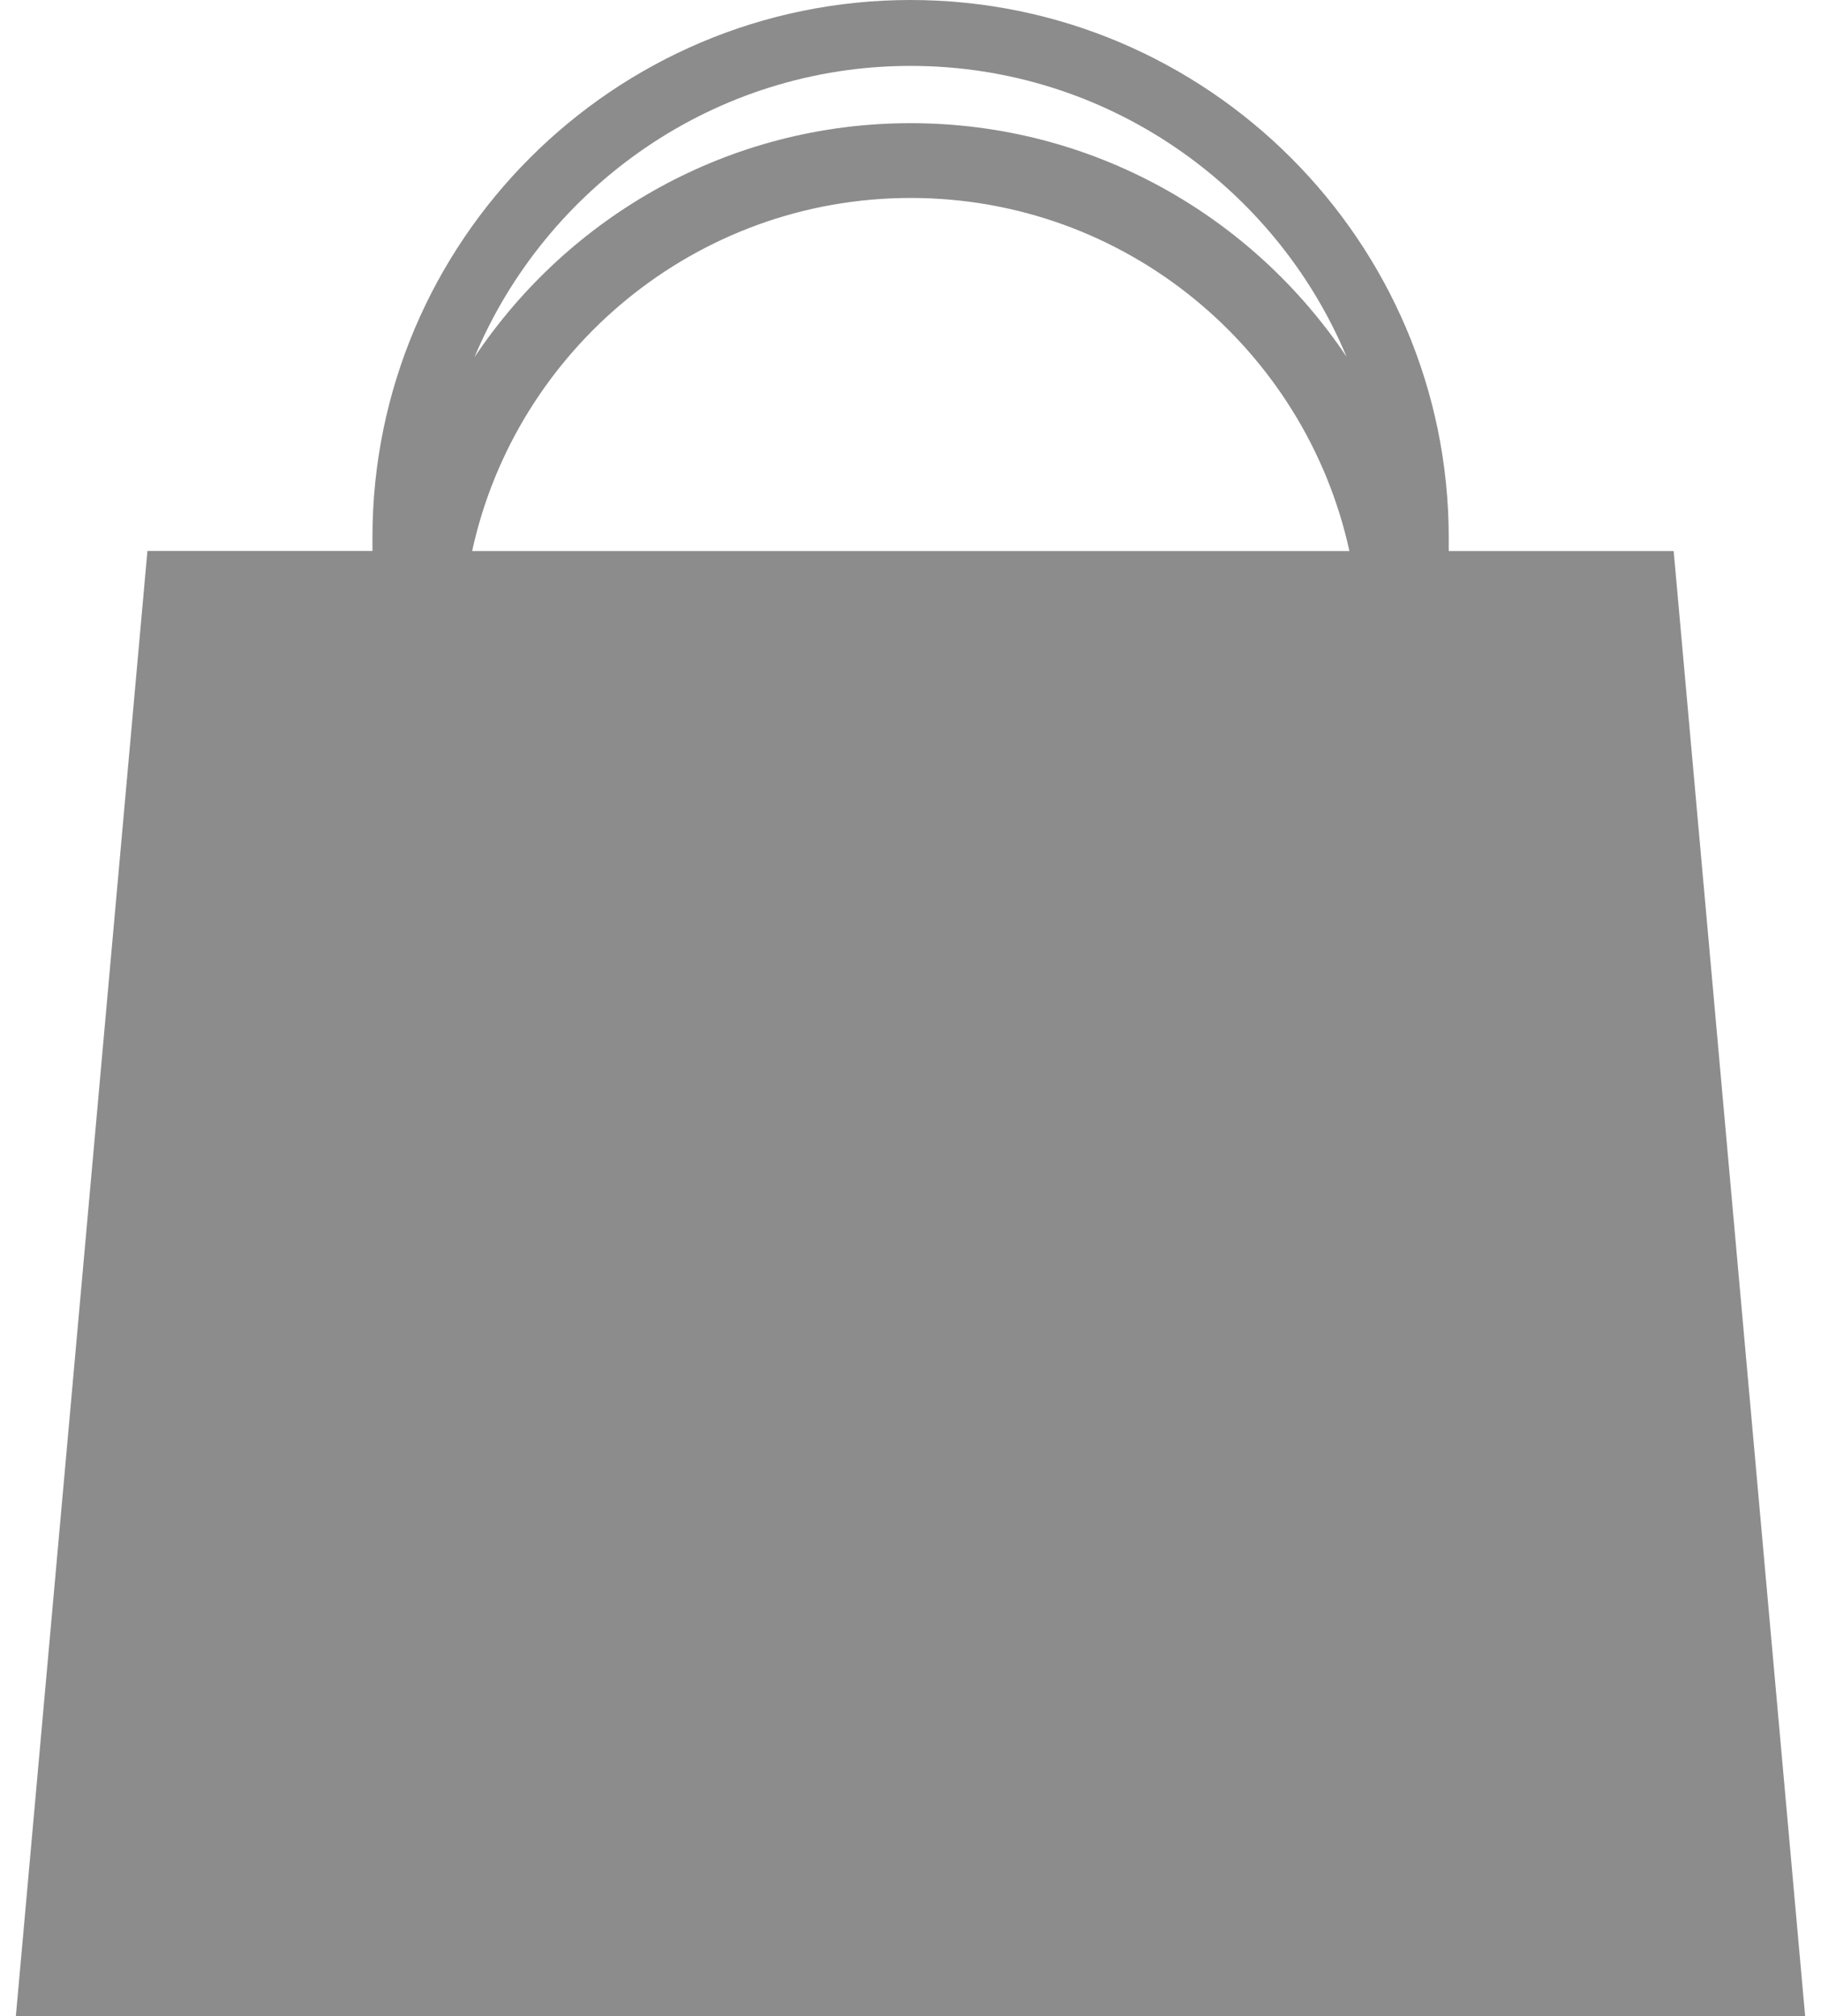 <?xml version="1.0" encoding="utf-8"?>
<!-- Generator: Adobe Illustrator 16.0.0, SVG Export Plug-In . SVG Version: 6.00 Build 0)  -->
<!DOCTYPE svg PUBLIC "-//W3C//DTD SVG 1.1//EN" "http://www.w3.org/Graphics/SVG/1.1/DTD/svg11.dtd">
<svg version="1.1" id="Layer_1" xmlns="http://www.w3.org/2000/svg" xmlns:xlink="http://www.w3.org/1999/xlink" x="0px" y="0px"
	 width="19.875px" height="22px" viewBox="0 0 19.875 22" enable-background="new 0 0 19.875 22" xml:space="preserve">
<path fill="#8C8C8C" d="M18.267,6.013h-2.455V5.864C15.81,2.633,13.176,0,9.938,0c-3.24,0-5.873,2.633-5.873,5.864v0.148H1.609
	L0.173,22h19.529L18.267,6.013L18.267,6.013z M9.938,0.719c2.14,0,3.981,1.314,4.759,3.174c-1.028-1.535-2.773-2.549-4.759-2.549
	c-1.982,0-3.73,1.014-4.759,2.553C5.959,2.034,7.799,0.719,9.938,0.719z M5.153,6.013C5.632,3.813,7.597,2.16,9.94,2.16
	c2.347,0,4.307,1.652,4.788,3.853H5.153z"/>
</svg>
